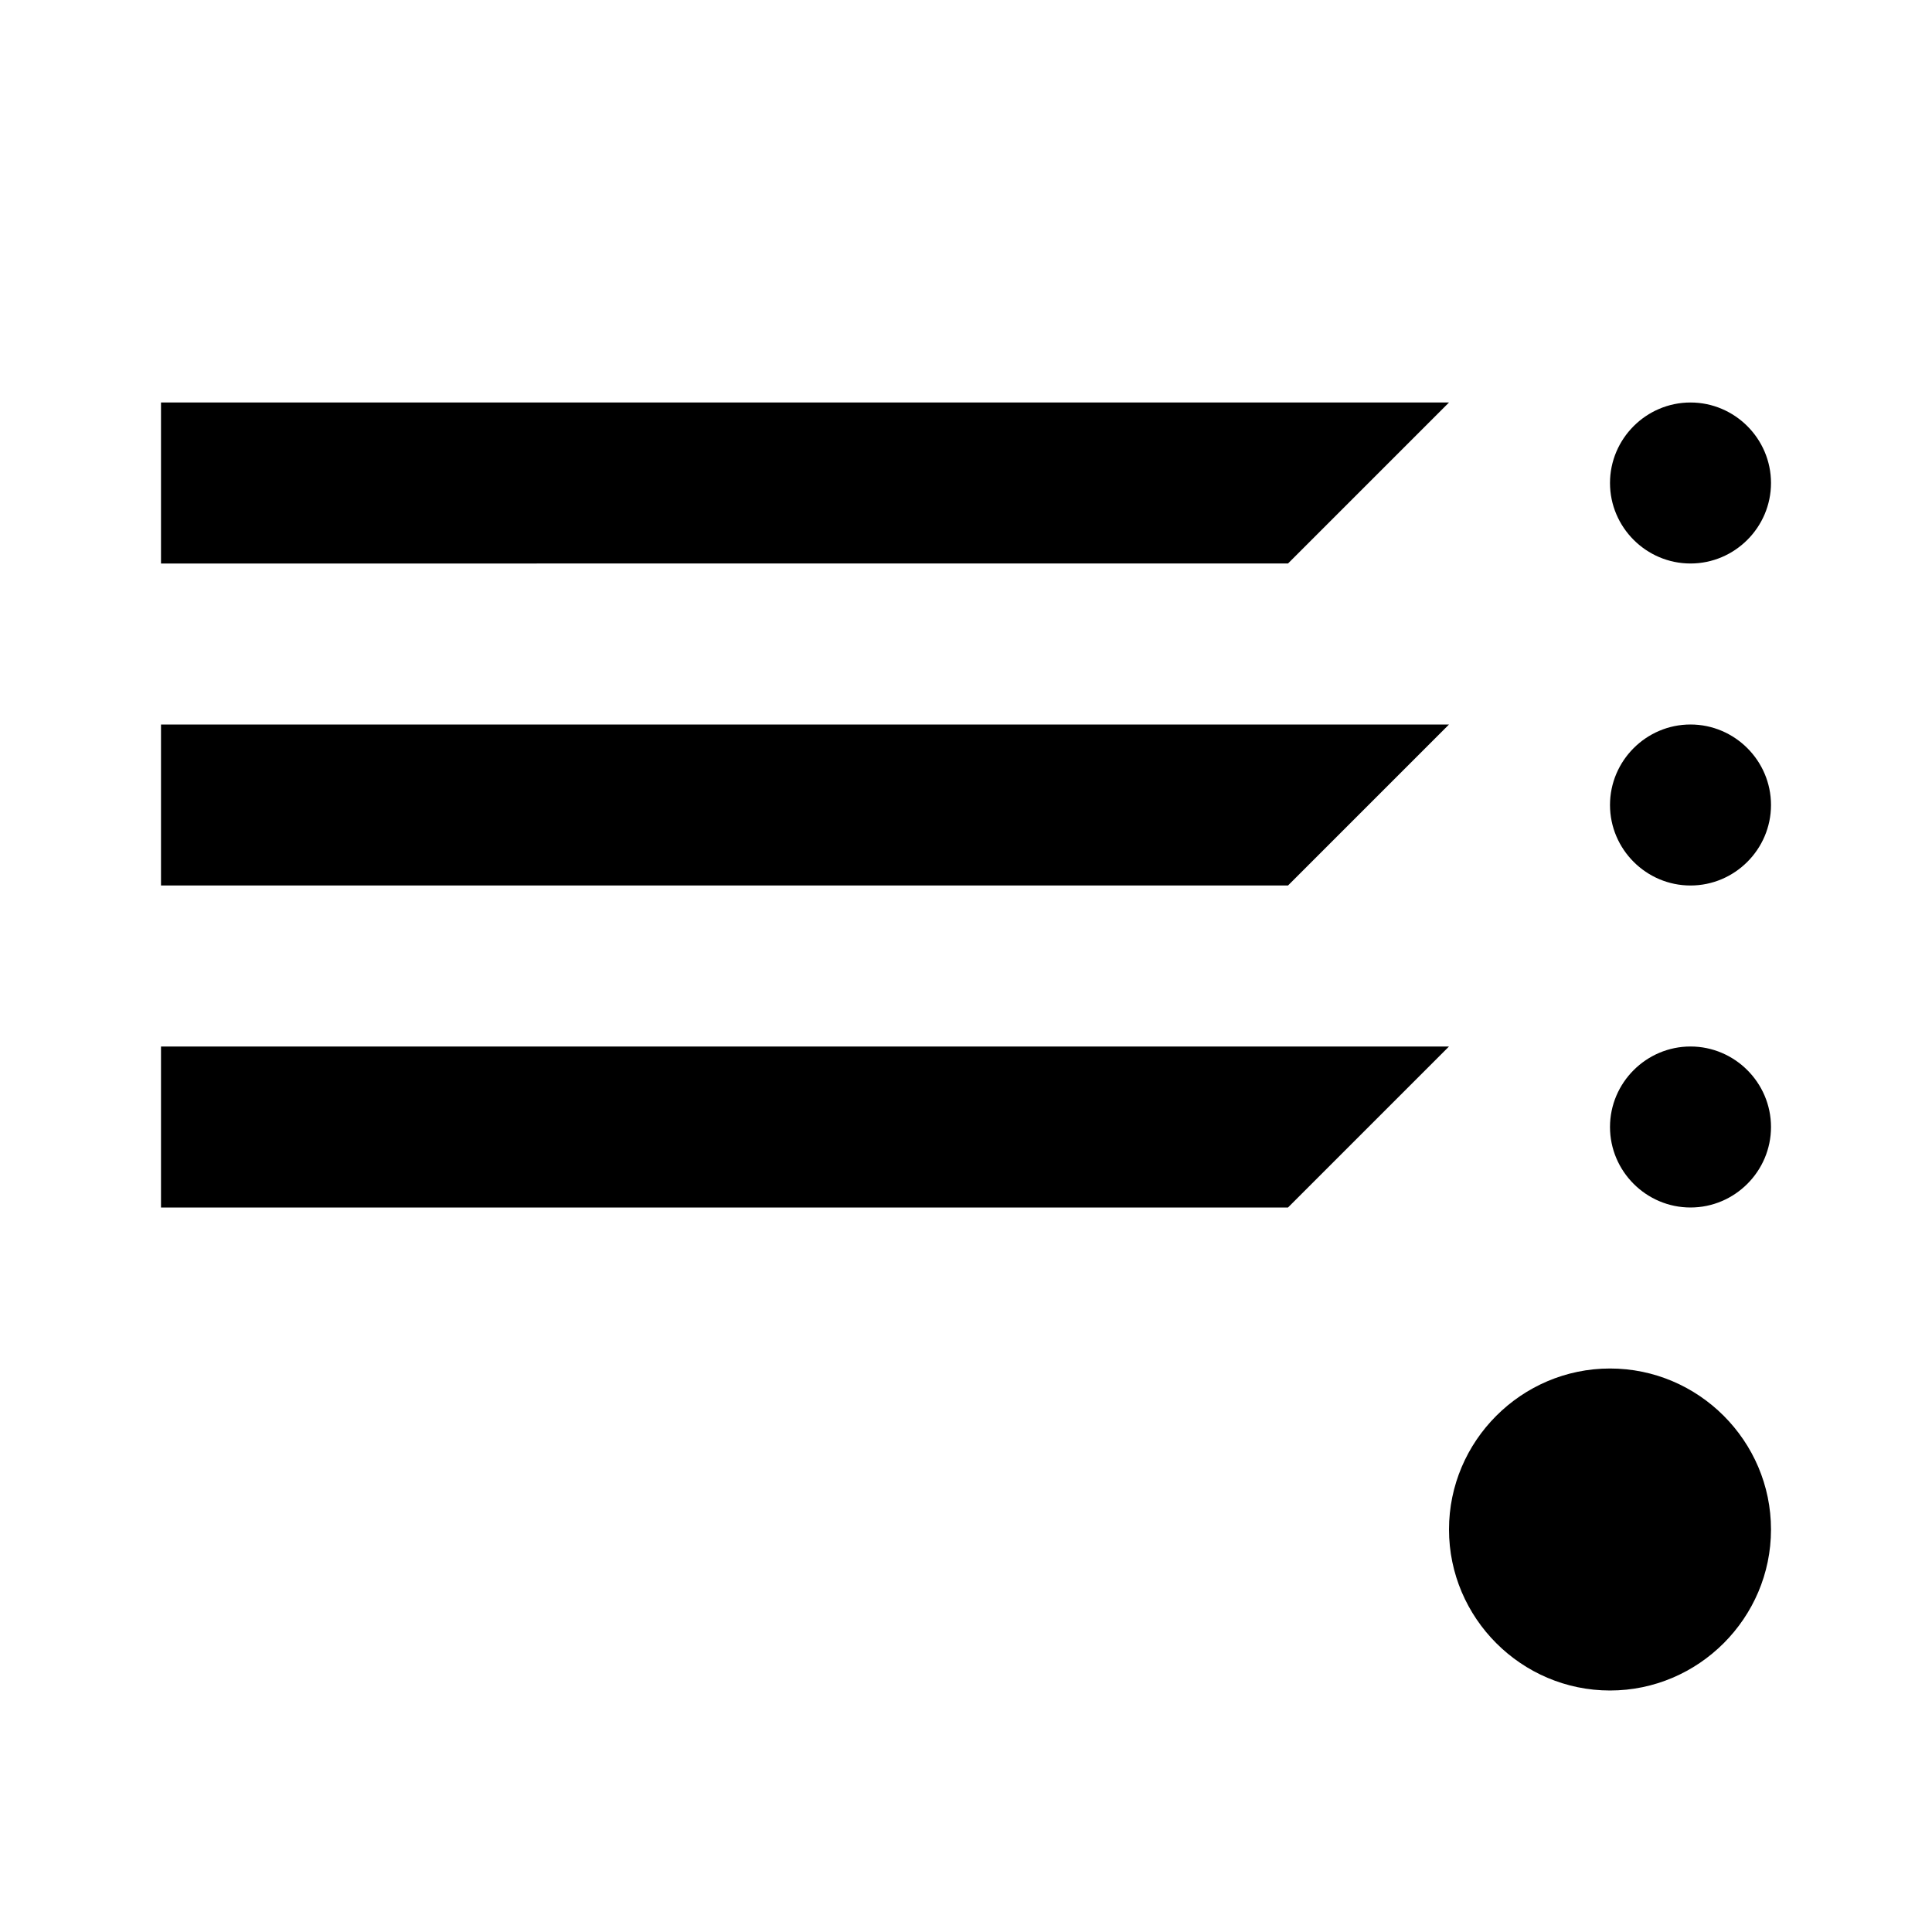 <?xml version="1.0" encoding="UTF-8"?><svg id="widgets" xmlns="http://www.w3.org/2000/svg" width="24" height="24" viewBox="0 0 24 24"><path id="floatingactionbutton" d="M2,5H18s-2,2-2,2H2s0-2,0-2Zm0,6H16s2-2,2-2H2v2Zm0,4H16s2-2,2-2H2v2Zm18,2c-1.1,0-2,.9-2,2s.9,2,2,2,2-.9,2-2-.9-2-2-2Zm1-4c-.55,0-1,.45-1,1s.45,1,1,1,1-.45,1-1-.45-1-1-1Zm0-4c-.55,0-1,.45-1,1s.45,1,1,1,1-.45,1-1-.45-1-1-1Zm0-4c-.55,0-1,.45-1,1s.45,1,1,1,1-.45,1-1-.45-1-1-1Z"/></svg>